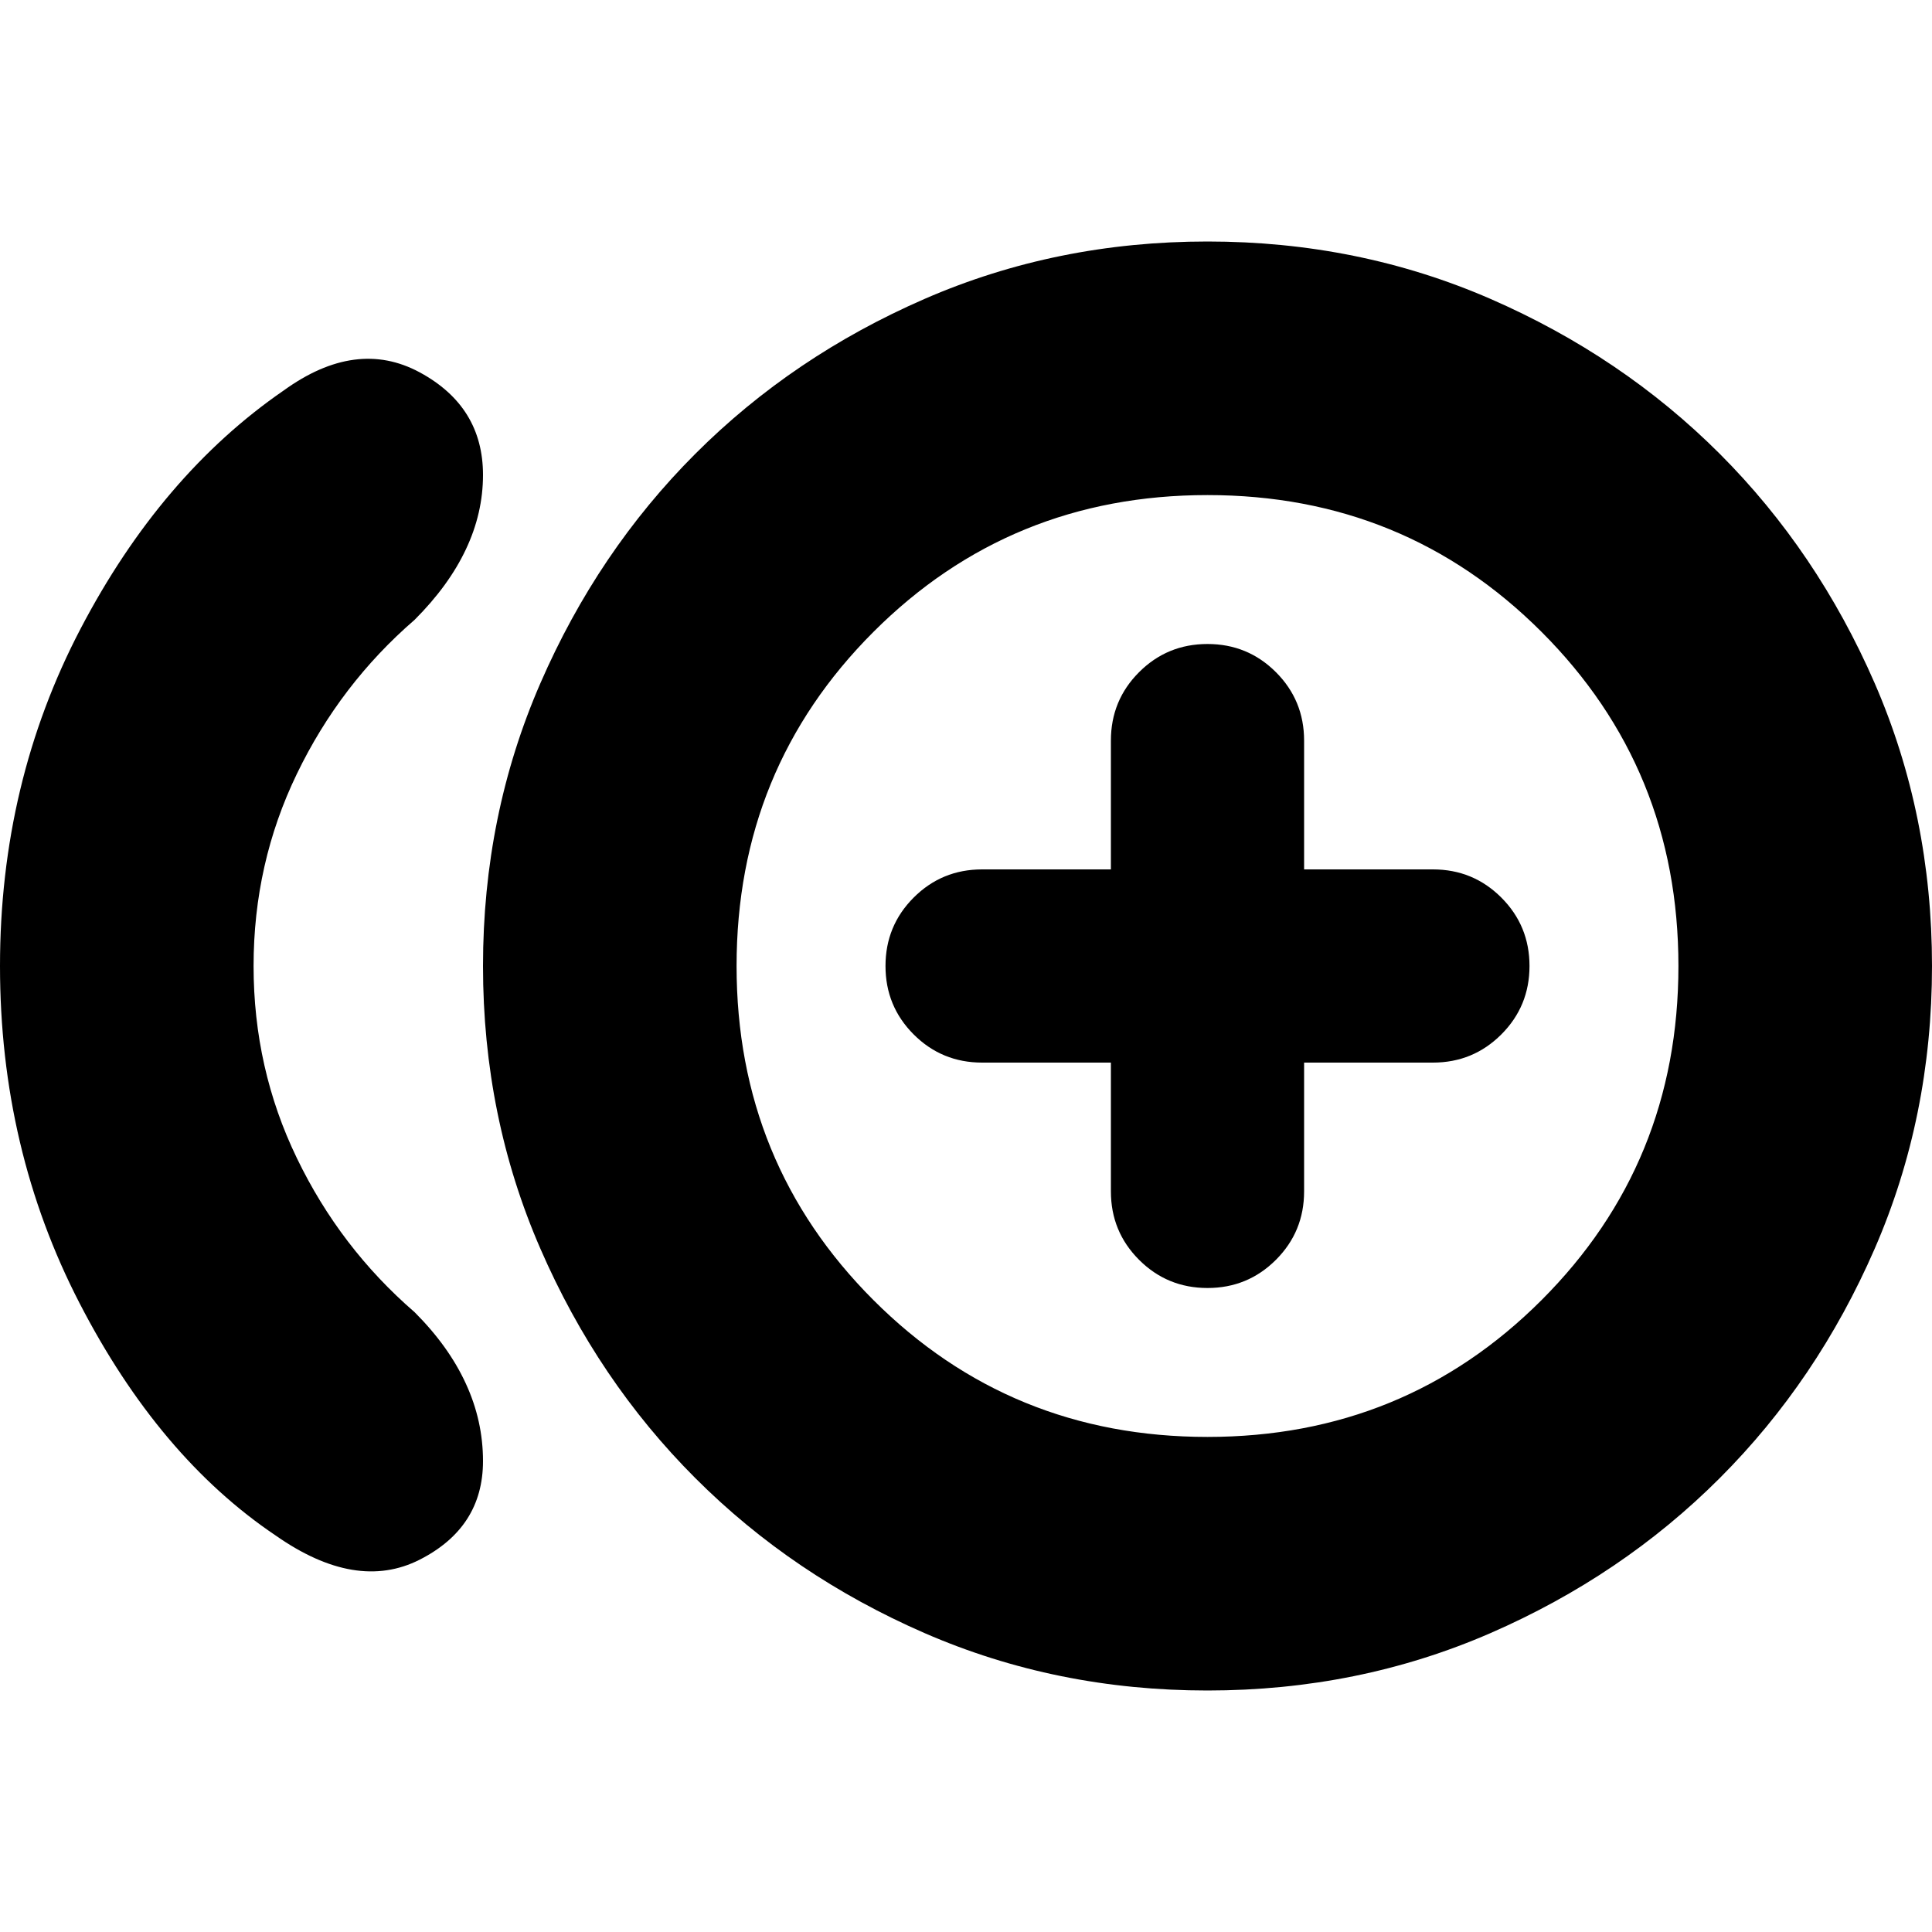 <svg xmlns="http://www.w3.org/2000/svg" height="24" width="24"><path d="M15 16q.5 0 .85-.35t.35-.85v-1.6h1.6q.5 0 .85-.35T19 12q0-.5-.35-.85t-.85-.35h-1.6V9.2q0-.5-.35-.85T15 8q-.5 0-.85.35t-.35.85v1.6h-1.6q-.5 0-.85.35T11 12q0 .5.35.85t.85.35h1.6v1.6q0 .5.35.85T15 16ZM3.425 19.075Q1.975 18.1.988 16.188 0 14.275 0 12q0-2.275 1-4.188Q2 5.9 3.525 4.85q.9-.65 1.688-.225Q6 5.05 6 5.9q0 .475-.213.925-.212.45-.637.875-.925.8-1.462 1.913Q3.15 10.725 3.15 12t.538 2.387Q4.225 15.5 5.15 16.3q.425.425.637.888.213.462.213.962 0 .825-.787 1.225-.788.4-1.788-.3ZM15 21q-1.875 0-3.512-.712-1.638-.713-2.85-1.926-1.213-1.212-1.925-2.85Q6 13.875 6 12t.713-3.513q.712-1.637 1.925-2.85 1.212-1.212 2.85-1.925Q13.125 3 15 3t3.513.712q1.637.713 2.85 1.925 1.212 1.213 1.925 2.85Q24 10.125 24 12t-.712 3.512q-.713 1.638-1.925 2.85-1.213 1.213-2.85 1.926Q16.875 21 15 21Zm0-9Zm0 5.85q2.45 0 4.15-1.7 1.7-1.7 1.7-4.15t-1.7-4.15q-1.7-1.7-4.15-1.7t-4.15 1.7q-1.7 1.7-1.7 4.15t1.7 4.15q1.7 1.7 4.15 1.7Z"/></svg>